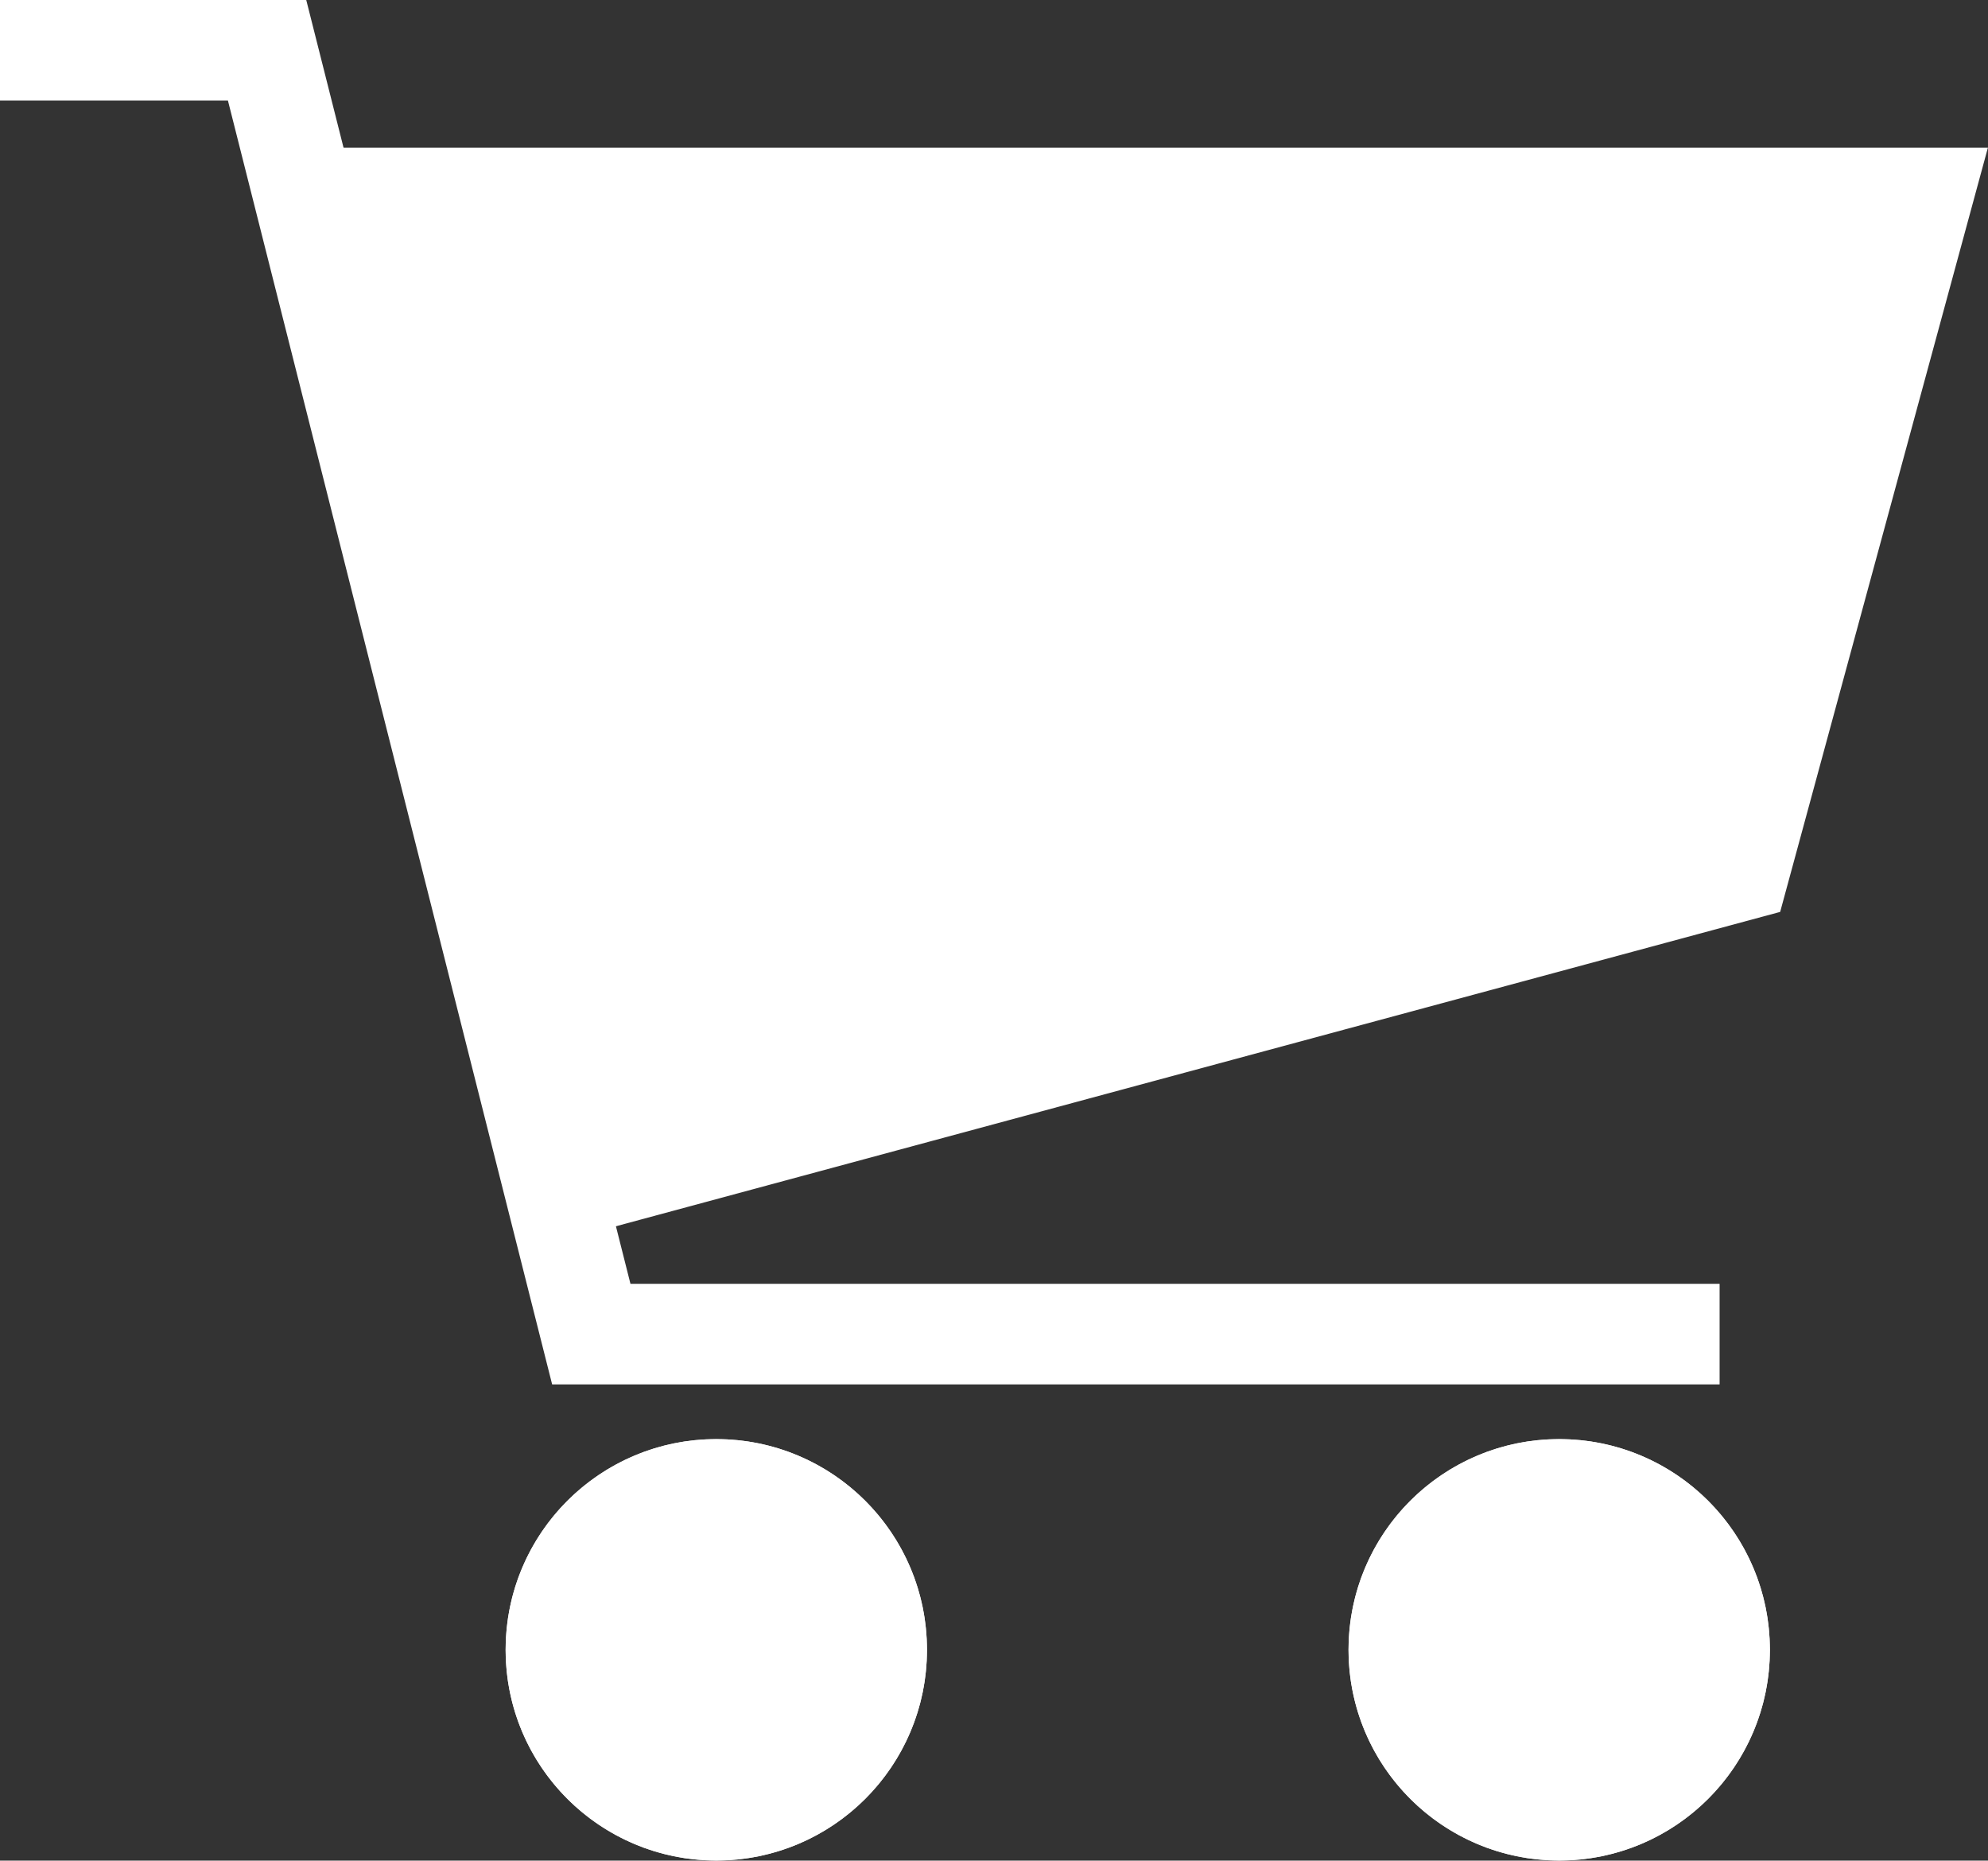 <svg xmlns="http://www.w3.org/2000/svg" viewBox="0 0 19.769 18.5">
  <rect x="0" y="0" width="19.769" height="18.5" fill="#333333" stroke="none"/>
  <defs>
    <style>
      .cls-1 {
        fill: #fff;
      }

      .cls-1, .cls-2 {
        stroke: #fff;
      }

      .cls-2, .cls-4 {
        fill: none;
      }

      .cls-3 {
        stroke: none;
      }
    </style>
  </defs>
  <g id="cart-white" transform="translate(-323.154 -563.5)">
    <g id="Ellipse_1" data-name="Ellipse 1" class="cls-1" transform="translate(328.182 577.809)">
      <circle class="cls-3" cx="2.095" cy="2.095" r="2.095"/>
      <circle class="cls-4" cx="2.095" cy="2.095" r="1.595"/>
    </g>
    <g id="Ellipse_2" data-name="Ellipse 2" class="cls-1" transform="translate(336.564 577.809)">
      <circle class="cls-3" cx="2.095" cy="2.095" r="2.095"/>
      <circle class="cls-4" cx="2.095" cy="2.095" r="1.595"/>
    </g>
    <path id="Path_209" data-name="Path 209" class="cls-2" d="M808-215.384h2.656l3.224,12.765H825.1" transform="translate(-484.846 779.384)"/>
    <path id="Path_210" data-name="Path 210" class="cls-1" d="M829.8-200.623h15.964l-1.819,6.691-11.738,3.169" transform="translate(-503.496 766.091)"/>
  </g>
</svg>
